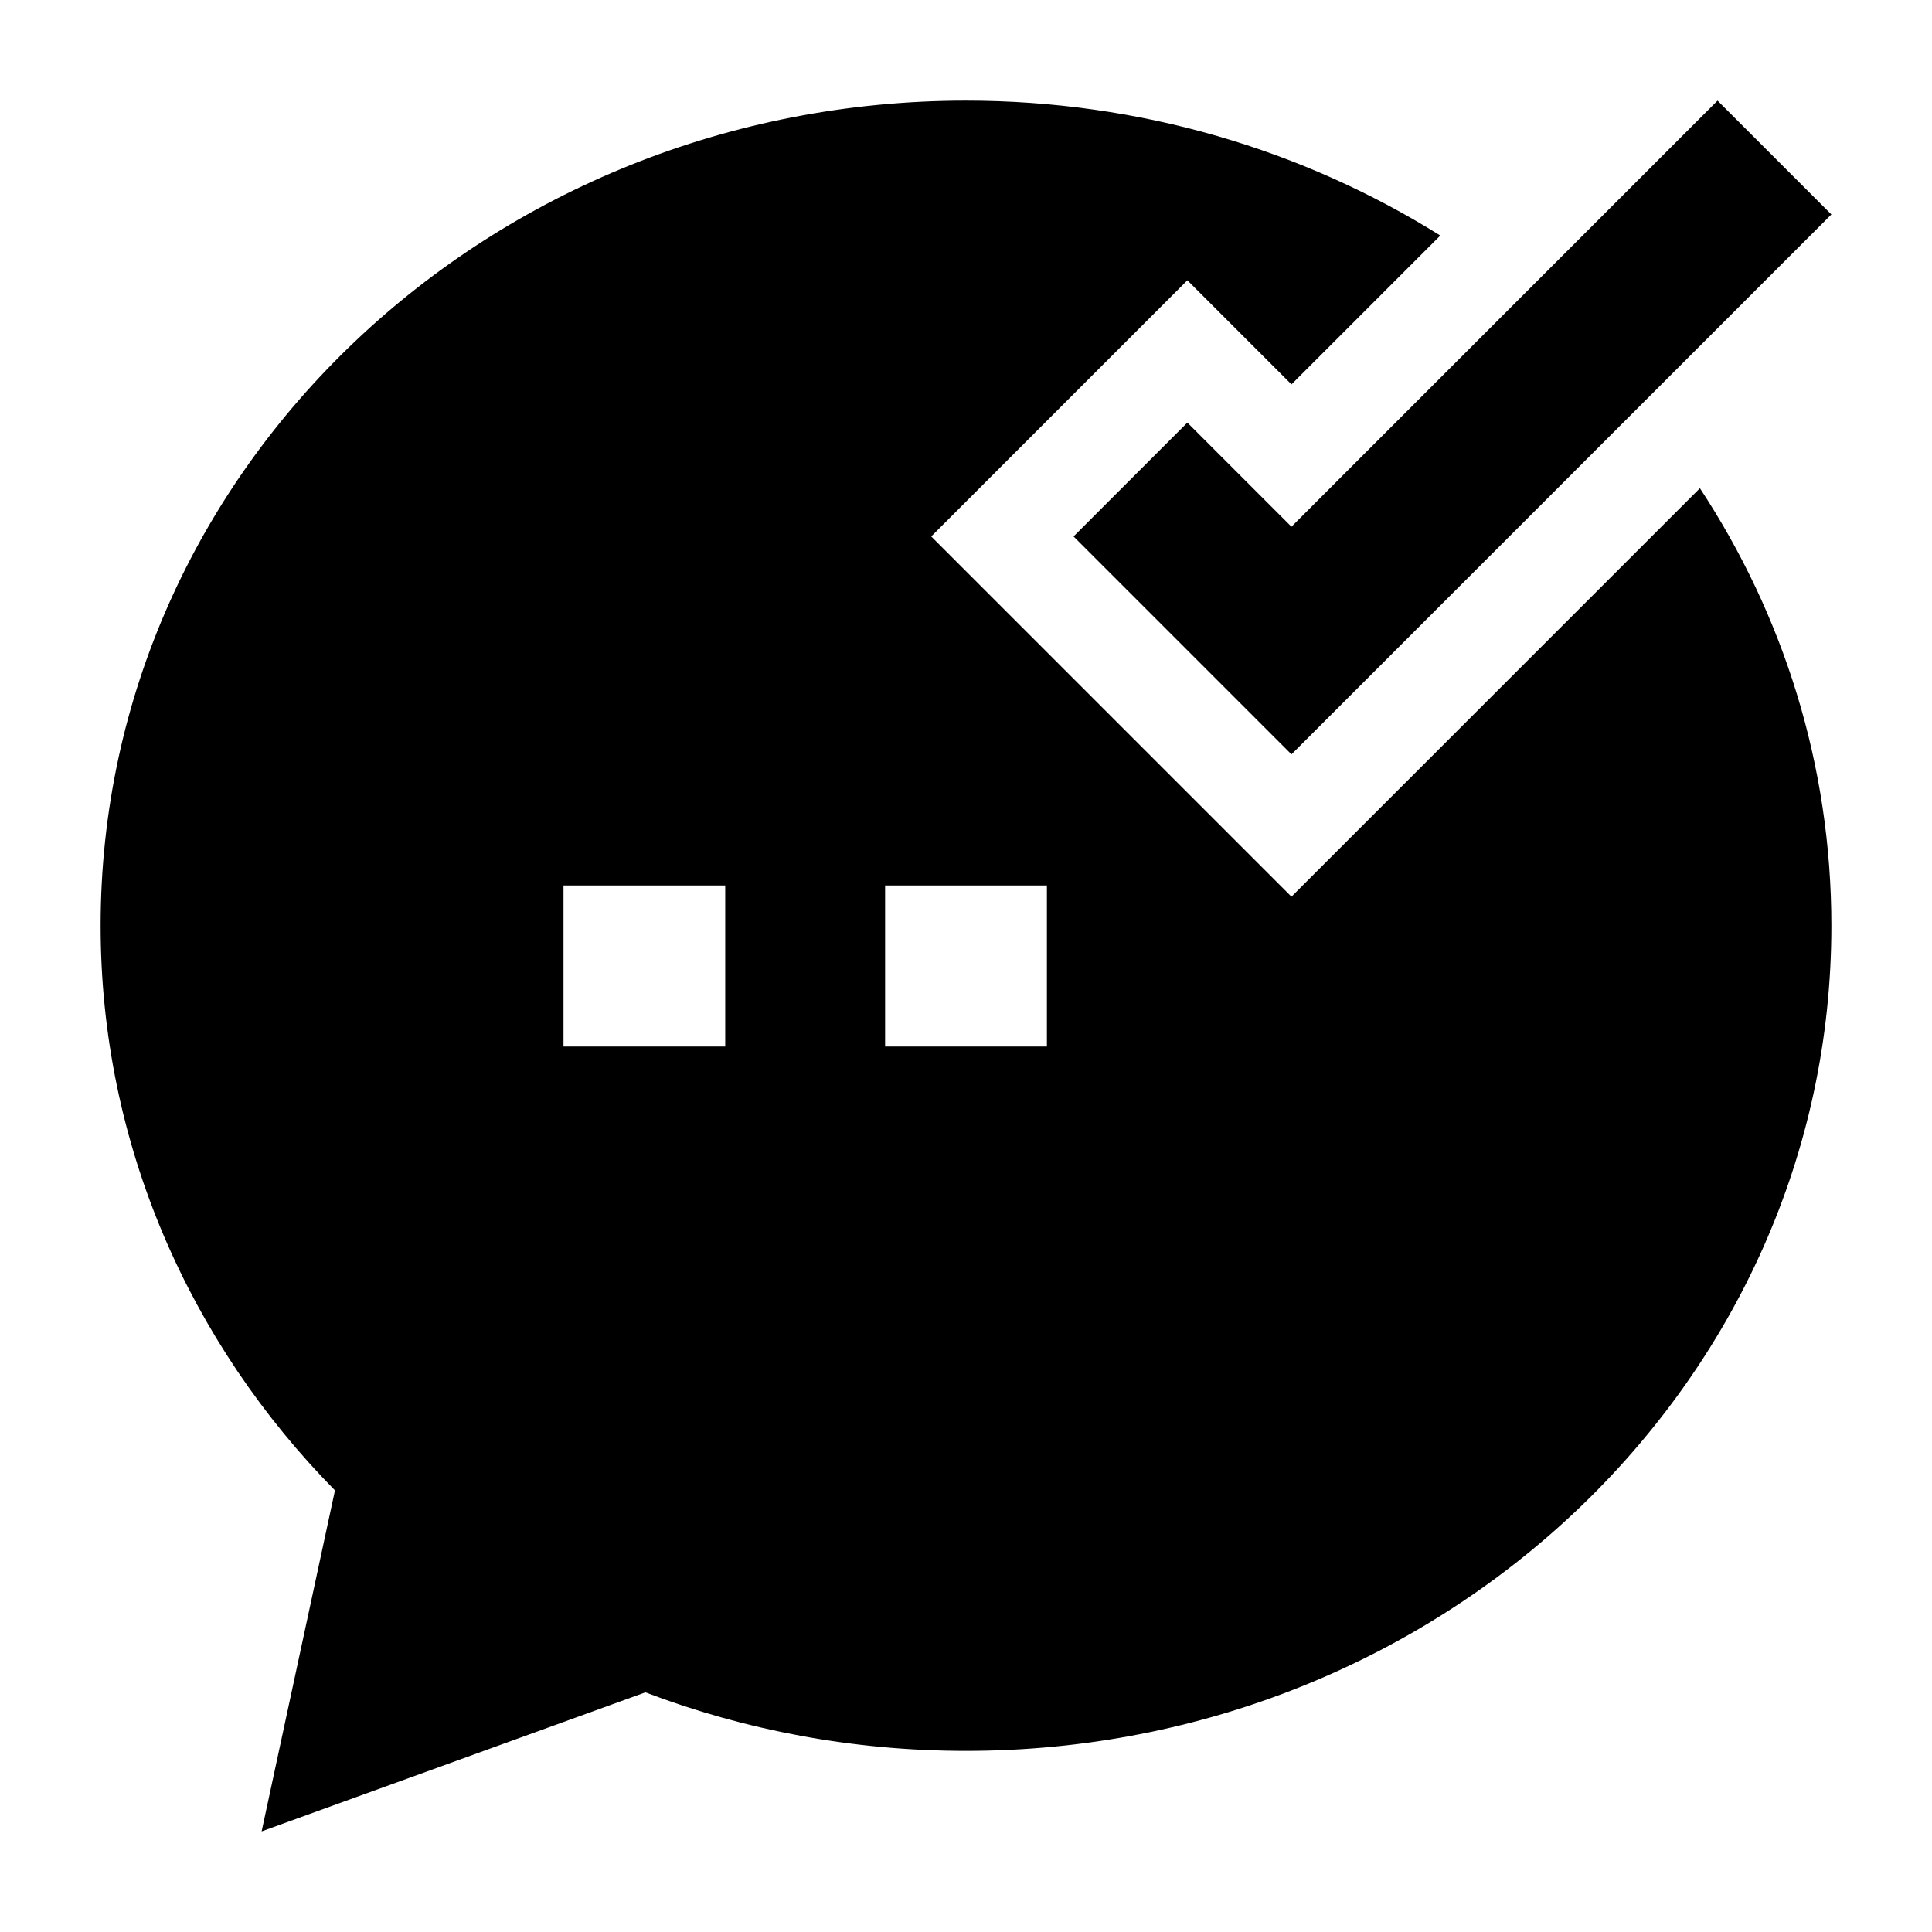 <svg width="24" height="24" viewBox="0 0 24 24" xmlns="http://www.w3.org/2000/svg">
    <path fill-rule="evenodd" clip-rule="evenodd" d="M22.75 2.664L16.043 9.371L13.336 6.664L14.75 5.25L16.043 6.543L21.336 1.25L22.75 2.664Z"/>
    <path fill-rule="evenodd" clip-rule="evenodd" d="M12 1.25C14.169 1.25 16.195 1.865 17.892 2.926L16.043 4.775L14.75 3.482L11.568 6.664L16.043 11.139L21.117 6.065C22.151 7.637 22.75 9.498 22.75 11.5C22.75 17.196 17.9 21.75 12 21.75C10.595 21.75 9.25 21.492 8.017 21.023L3.25 22.75L4.161 18.514C2.361 16.686 1.25 14.219 1.25 11.5C1.25 5.804 6.1 1.25 12 1.25ZM9.009 11H7V13H9.009V11ZM13.005 13V11H10.995V13H13.005Z"/>
</svg>
